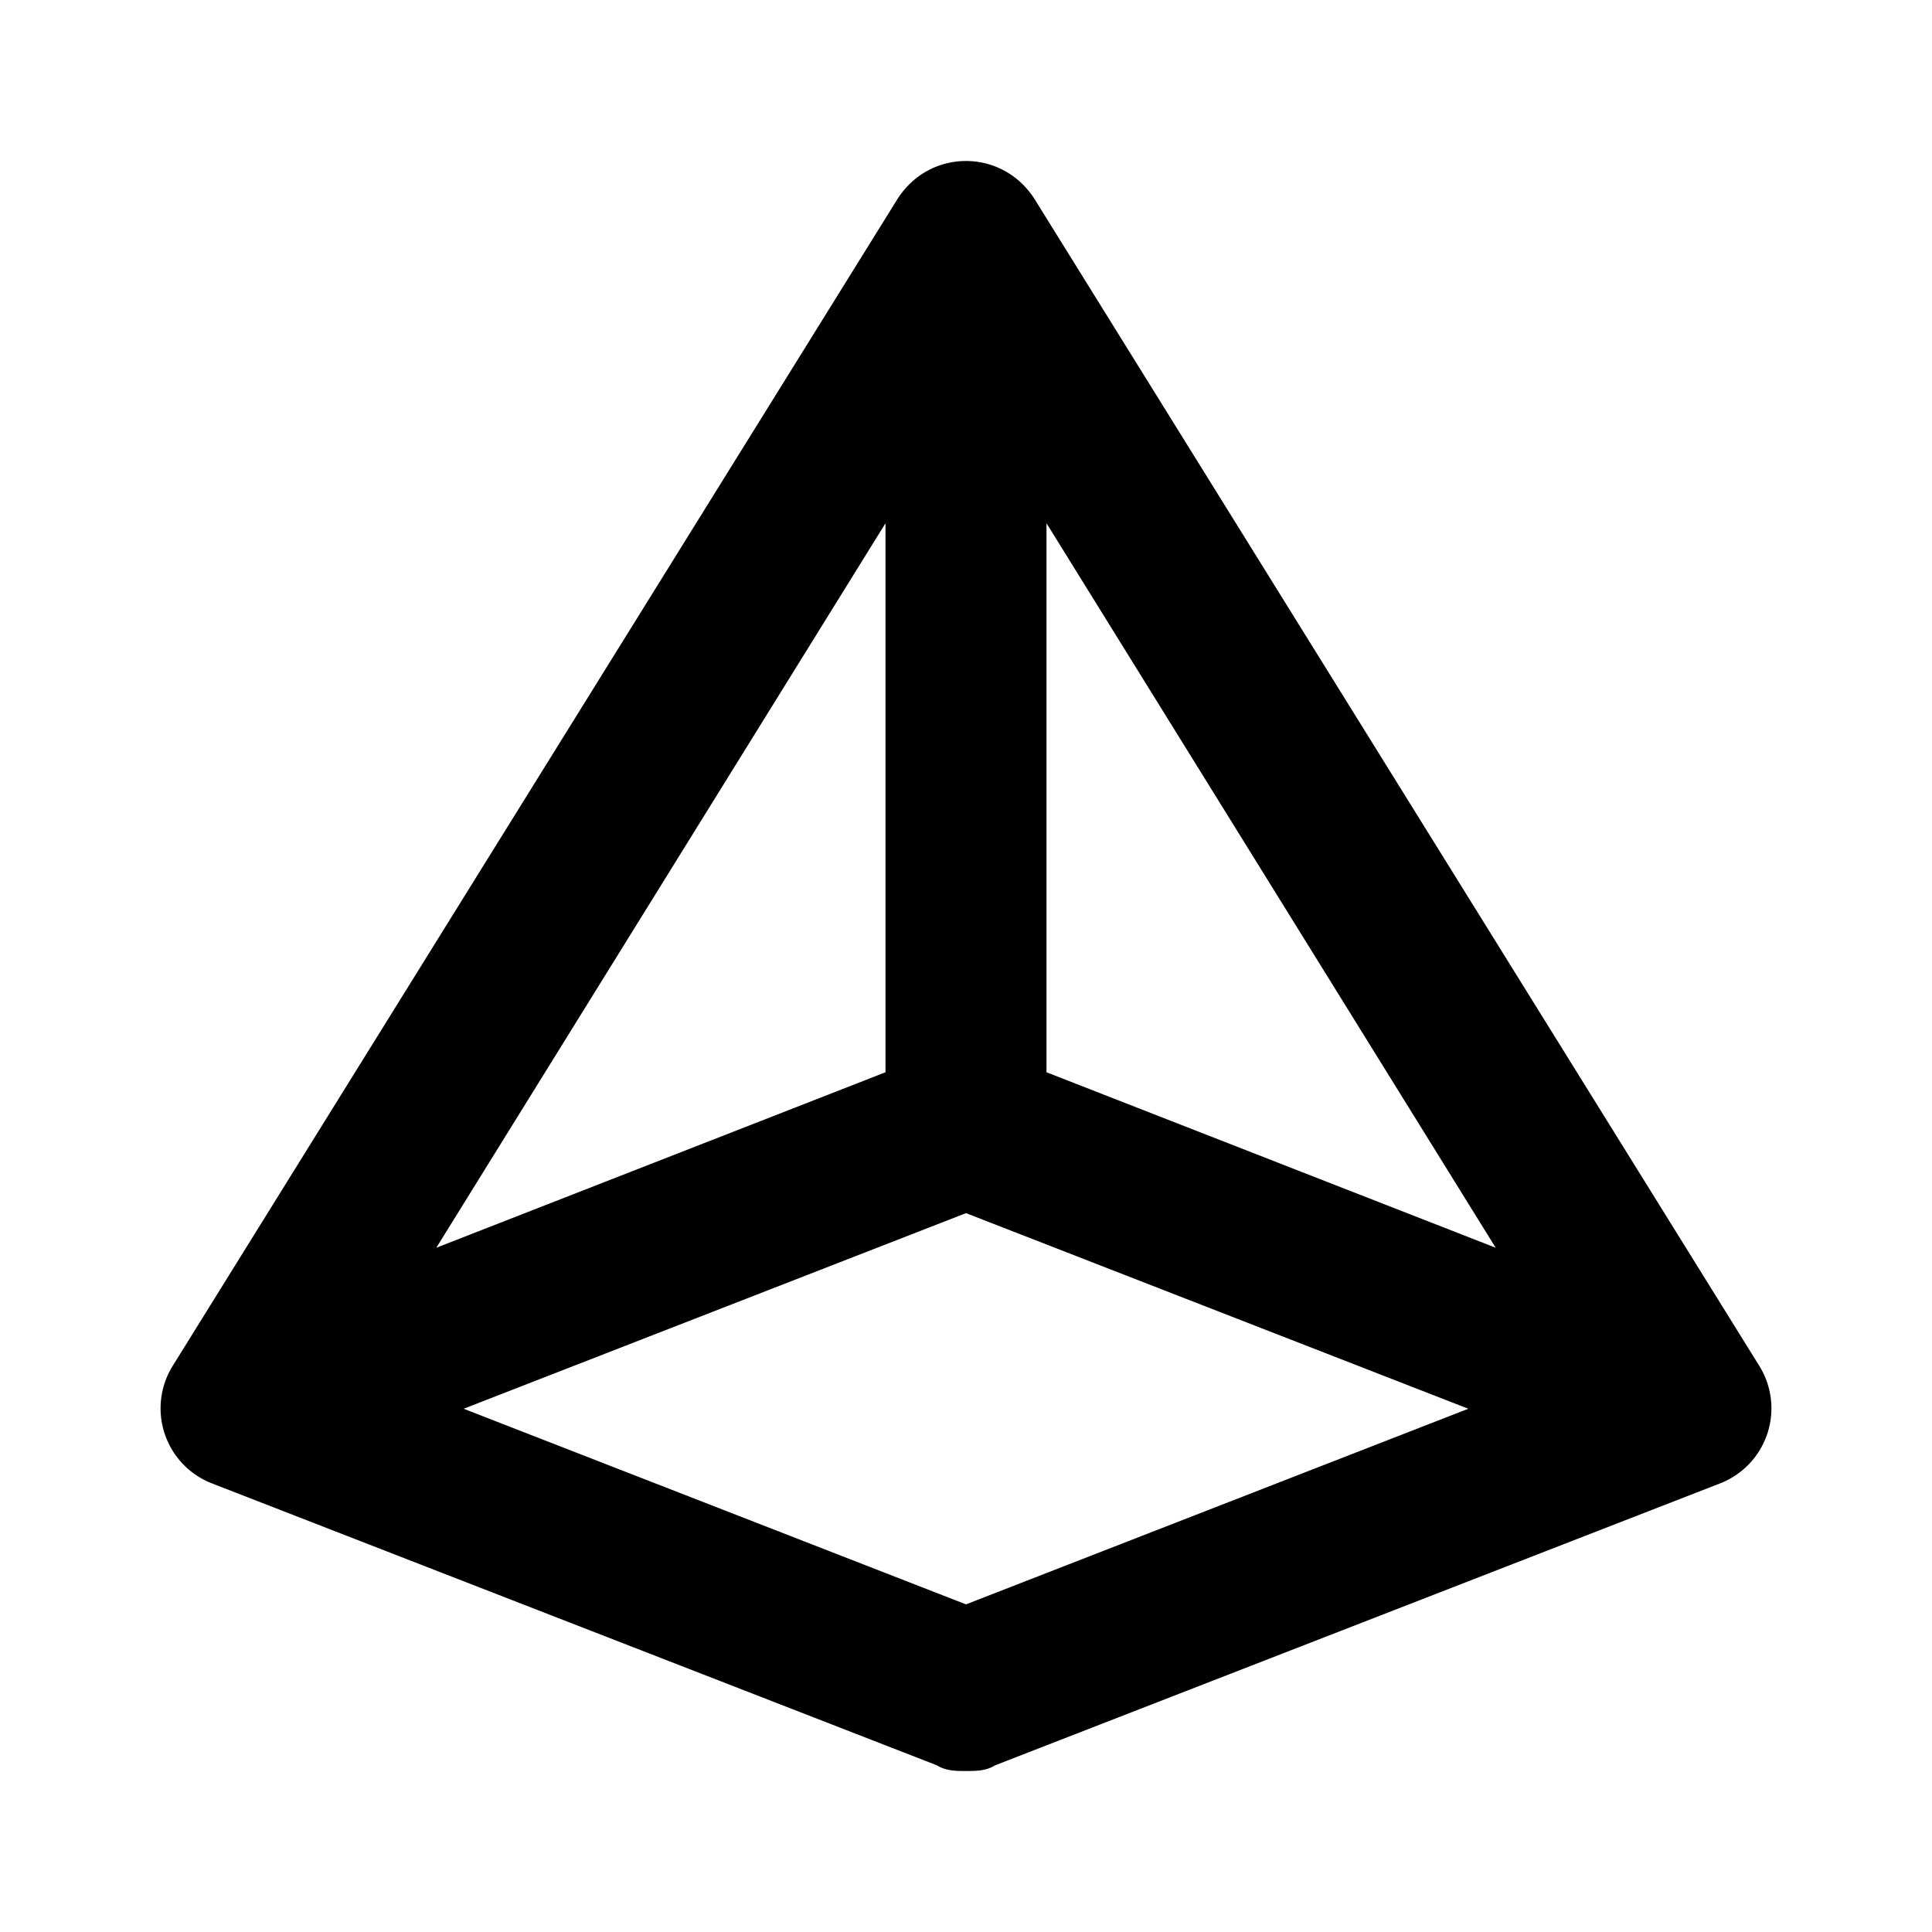 <svg xmlns="http://www.w3.org/2000/svg" viewBox="0 0 24 24"><path d="M12 2c-.33 0-.65.16-.85.47l-9 14.49a1 1 0 0 0 .49 1.47l9 3.5c.11.07.24.07.36.07s.25 0 .36-.07l9-3.5a1 1 0 0 0 .49-1.47l-9-14.49c-.2-.31-.52-.47-.85-.47zm-1 4.5v6.82L5.42 15.5zm2 0 5.58 9L13 13.32zm-1 8.57 6.24 2.43L12 19.93 5.76 17.5z"/></svg>